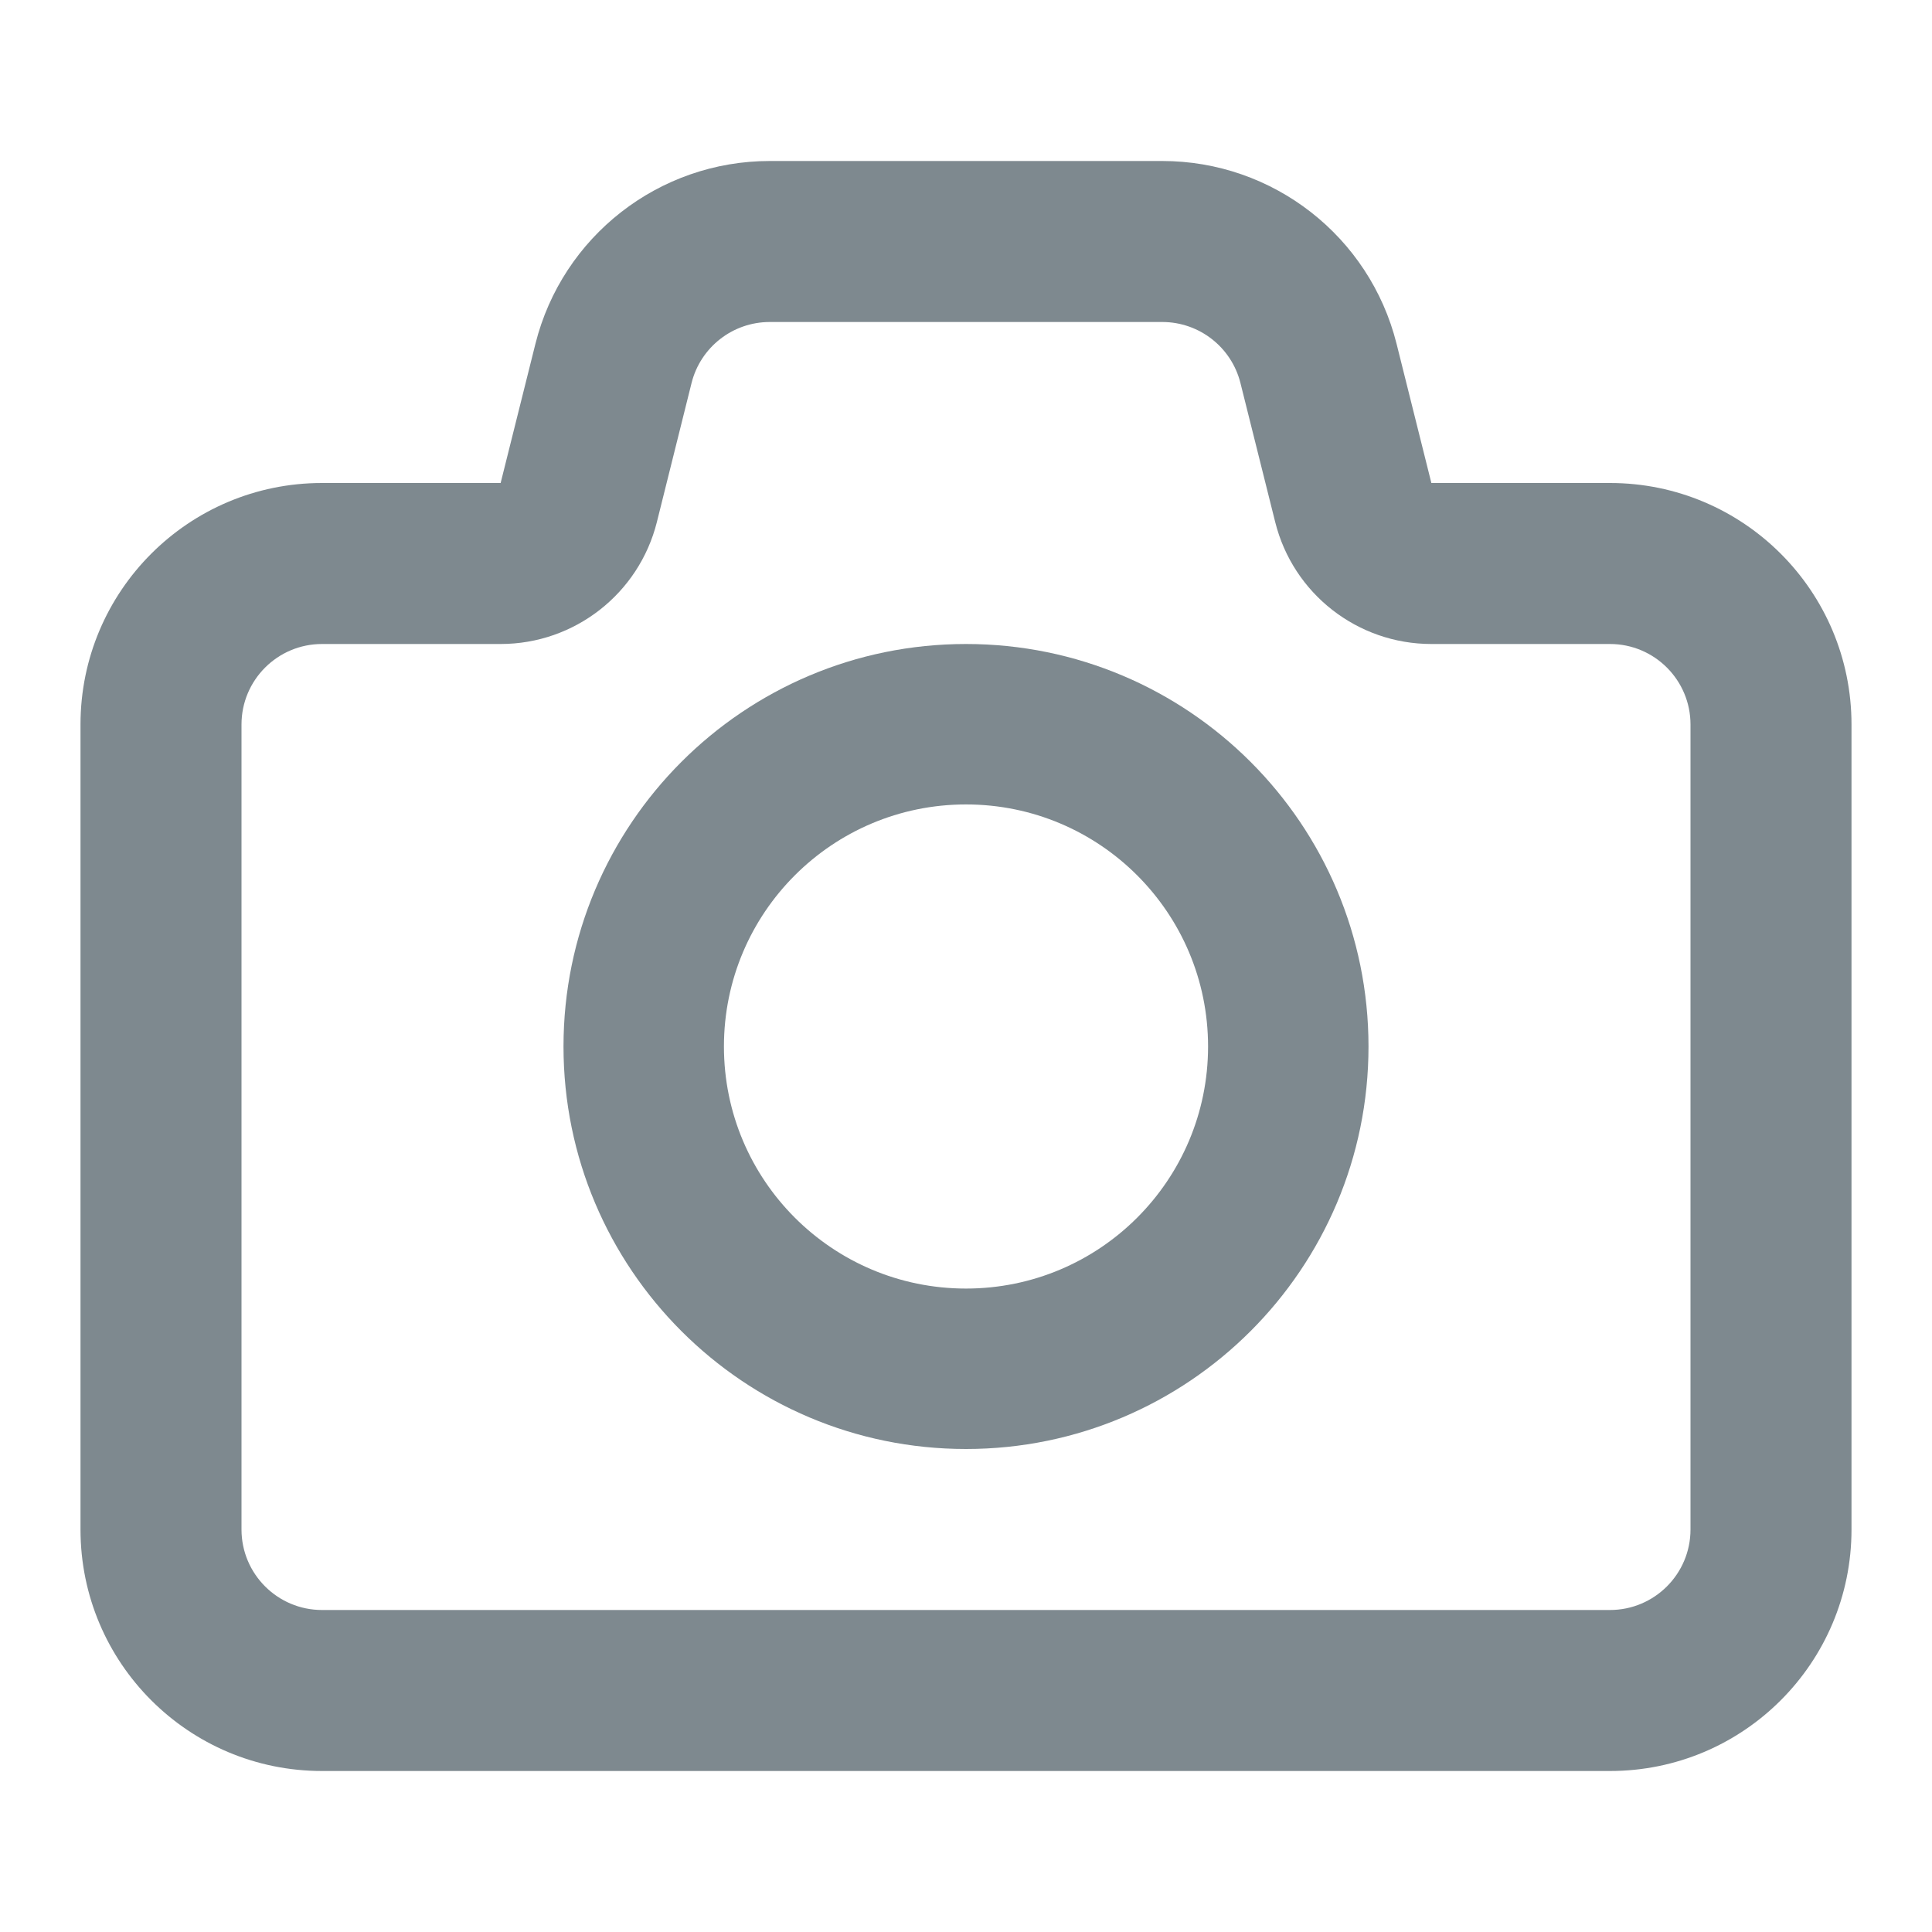 <?xml version="1.0" encoding="utf-8"?><!-- Uploaded to: SVG Repo, www.svgrepo.com, Generator: SVG Repo Mixer Tools -->
<svg width="800px" height="800px" viewBox="0 0 24 24" fill="none" xmlns="http://www.w3.org/2000/svg">
<path fill-rule="evenodd" clip-rule="evenodd" d="M12 18C14.761 18 17 15.761 17 13C17 10.239 14.761 8 12 8C9.239 8 7 10.239 7 13C7 15.761 9.239 18 12 18ZM12 16.007C10.339 16.007 8.993 14.661 8.993 13C8.993 11.339 10.339 9.993 12 9.993C13.661 9.993 15.007 11.339 15.007 13C15.007 14.661 13.661 16.007 12 16.007Z" fill="#7e898f"/>
<path fill-rule="evenodd" clip-rule="evenodd" d="M9.562 2C8.185 2 6.985 2.937 6.651 4.272L6.219 6H4C2.343 6 1 7.343 1 9V19C1 20.657 2.343 22 4 22H20C21.657 22 23 20.657 23 19V9C23 7.343 21.657 6 20 6H17.781L17.349 4.272C17.015 2.937 15.815 2 14.438 2H9.562ZM8.591 4.757C8.703 4.312 9.103 4 9.562 4H14.438C14.897 4 15.297 4.312 15.409 4.757L15.841 6.485C16.063 7.375 16.863 8 17.781 8H20C20.552 8 21 8.448 21 9V19C21 19.552 20.552 20 20 20H4C3.448 20 3 19.552 3 19V9C3 8.448 3.448 8 4 8H6.219C7.137 8 7.937 7.375 8.16 6.485L8.591 4.757Z" fill="#7e898f"/>
</svg>